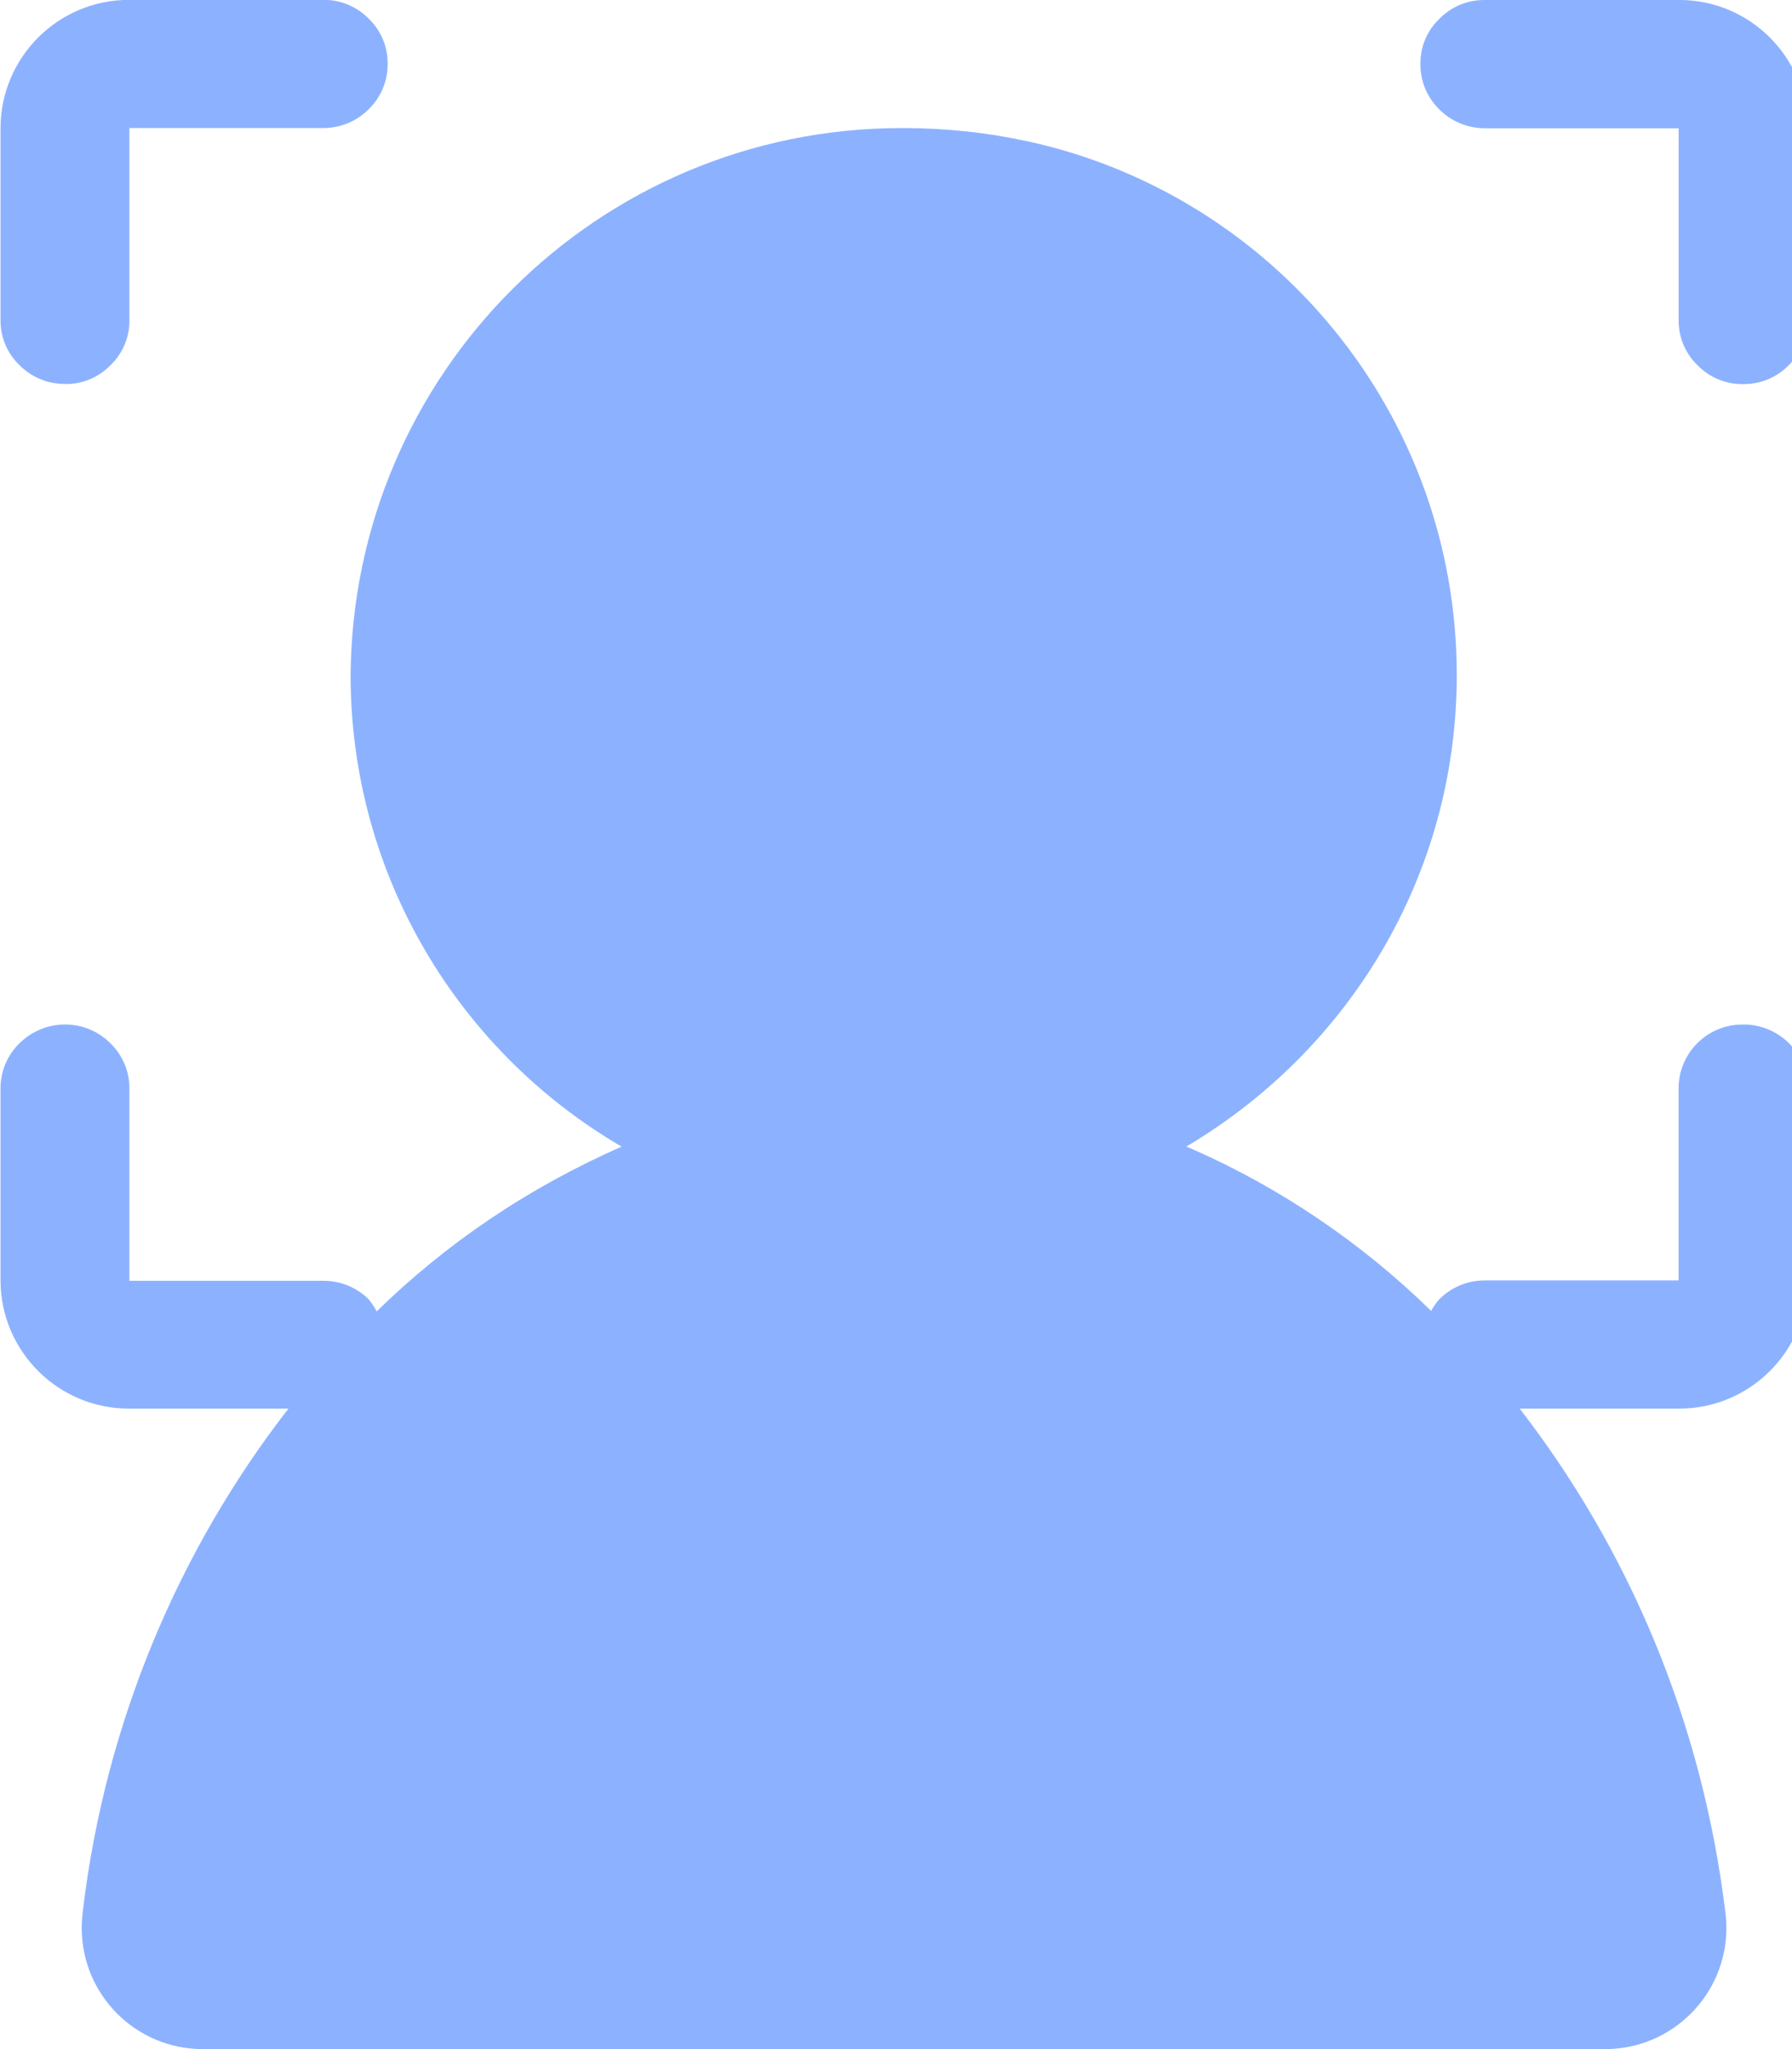 <!-- Generated by IcoMoon.io -->
<svg version="1.1" xmlns="http://www.w3.org/2000/svg" width="28" height="32" viewBox="0 0 28 32">
<title>msgCollect</title>
<path fill="#8cb2ff" d="M26.229 0h-3.031c-0.003 0-0.006 0-0.009 0-0.274 0-0.522 0.113-0.7 0.295v0c-0.182 0.175-0.295 0.421-0.295 0.694 0 0.003 0 0.006 0 0.010v0c0 0.003 0 0.006 0 0.009 0 0.274 0.113 0.522 0.295 0.7v0c0.181 0.182 0.432 0.294 0.709 0.295h3.031v2.999c0 0.003 0 0.006 0 0.009 0 0.272 0.113 0.518 0.295 0.693v0c0.178 0.182 0.426 0.295 0.7 0.295 0.003 0 0.006 0 0.010 0v0c0.003 0 0.006 0 0.010 0 0.276 0 0.526-0.113 0.705-0.295v0c0.182-0.175 0.295-0.421 0.295-0.694 0-0.003 0-0.006 0-0.010v0-2.999c-0.004-1.106-0.901-2.002-2.008-2.002-0.002 0-0.004 0-0.007 0v0zM27.232 16c-0.002 0-0.005 0-0.008 0-0.55 0-0.996 0.446-0.996 0.996 0 0 0 0.001 0 0.001v0 2.999h-3.031c-0.277 0-0.528 0.113-0.709 0.295v0c-0.047 0.053-0.089 0.113-0.123 0.177l-0.002 0.005c-1.077-1.054-2.345-1.918-3.747-2.535l-0.081-0.032c2.546-1.507 4.227-4.24 4.227-7.365 0-4.087-2.874-7.503-6.712-8.336l-0.056-0.010c-0.562-0.123-1.207-0.194-1.869-0.195h-0.001c-0.011 0-0.023 0-0.036 0-4.742 0-8.588 3.833-8.61 8.569v0.002c0.012 3.115 1.693 5.835 4.196 7.313l0.040 0.022c-1.482 0.653-2.749 1.519-3.83 2.575l0.002-0.002c-0.039-0.072-0.081-0.133-0.127-0.19l0.002 0.002c-0.18-0.178-0.428-0.289-0.701-0.289-0.003 0-0.005 0-0.008 0h-3.030v-2.999c0-0.003 0-0.006 0-0.009 0-0.274-0.113-0.522-0.295-0.7v0c-0.181-0.182-0.432-0.294-0.709-0.295v0c-0.279 0-0.532 0.113-0.715 0.295v0c-0.182 0.178-0.295 0.426-0.295 0.7 0 0.003 0 0.006 0 0.010v0 2.999c0.007 1.104 0.903 1.995 2.008 1.995 0.002 0 0.004 0 0.007 0h2.484c-1.703 2.191-2.857 4.887-3.211 7.83l-0.008 0.076c-0.007 0.062-0.011 0.133-0.011 0.205 0 1.044 0.846 1.891 1.891 1.891 0.003 0 0.007 0 0.010 0h21.897c0.002 0 0.004 0 0.006 0 1.046 0 1.894-0.848 1.894-1.894 0-0.071-0.004-0.141-0.012-0.211l0.001 0.009c-0.362-3.019-1.516-5.715-3.246-7.942l0.027 0.036h2.485c0.002 0 0.004 0 0.006 0 1.107 0 2.004-0.895 2.008-2.001v-3c0-0.002 0-0.003 0-0.005 0-0.276-0.113-0.525-0.295-0.704v0c-0.182-0.178-0.432-0.289-0.707-0.289-0.003 0-0.006 0-0.008 0v0zM1.018 5.998c0.003 0 0.006 0 0.009 0 0.274 0 0.522-0.113 0.7-0.295v0c0.182-0.175 0.295-0.421 0.295-0.694 0-0.003 0-0.006 0-0.010v0-2.999h3.031c0.277-0.001 0.528-0.113 0.709-0.295v0c0.182-0.178 0.295-0.426 0.295-0.7 0-0.003 0-0.006 0-0.010v0c0-0.003 0-0.006 0-0.009 0-0.272-0.113-0.518-0.295-0.693v0c-0.178-0.182-0.426-0.295-0.7-0.295-0.003 0-0.006 0-0.010 0h-3.030c-0.002 0-0.004 0-0.006 0-1.107 0-2.004 0.895-2.008 2.001v3c0 0.003 0 0.006 0 0.009 0 0.272 0.113 0.518 0.295 0.693v0c0.18 0.182 0.43 0.295 0.706 0.295 0.003 0 0.007 0 0.010 0h-0.001z"></path>
</svg>

